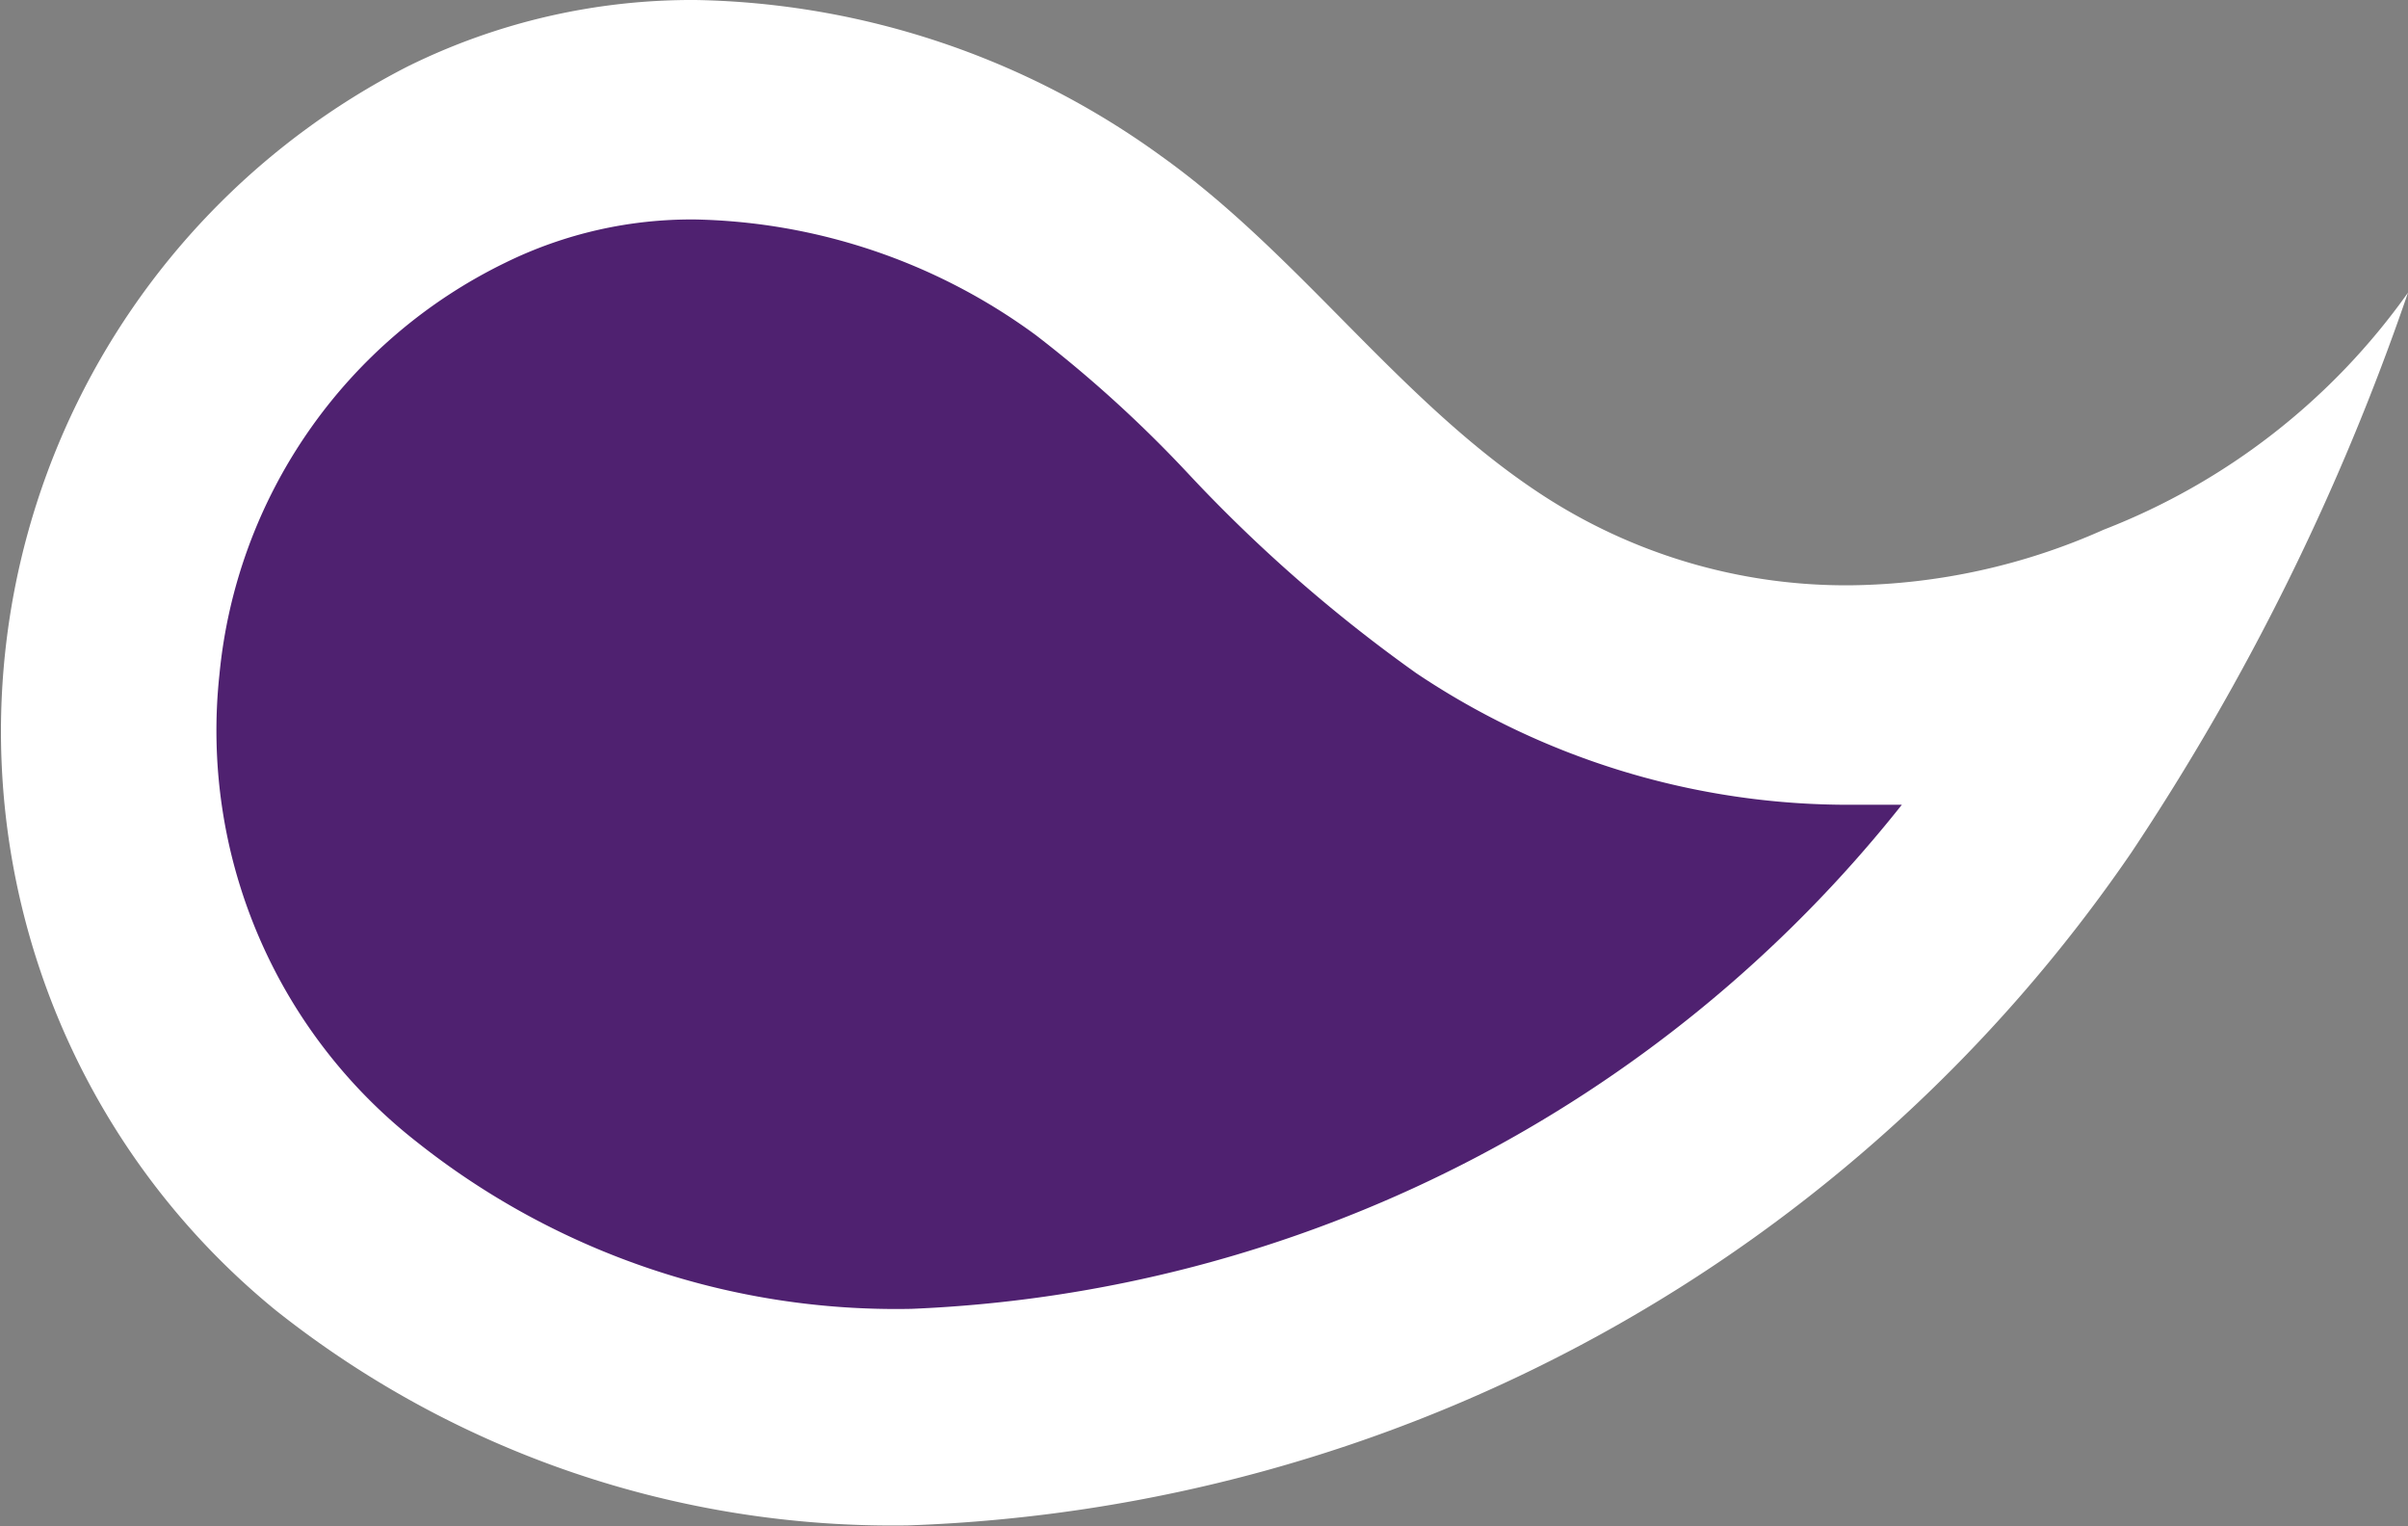 <svg xmlns="http://www.w3.org/2000/svg" viewBox="0 0 32.92 20.86"><rect x="0" y="0" width="32.92" height="20.86" fill="#808080" stroke="none"/><defs><style>.cls-1{fill:#4f2170;}.cls-2{fill:#fff;}</style></defs><title>ui_prog_c</title><g id="Layer_2" data-name="Layer 2"><g id="Layer_1-2" data-name="Layer 1"><path class="cls-1" d="M12.41,19.36a12,12,0,0,1-7.7-2.61A8.63,8.63,0,0,1,1.55,9.06,8.47,8.47,0,0,1,6.24,2.25,7.25,7.25,0,0,1,9.51,1.5,9.65,9.65,0,0,1,15,3.36a18.23,18.23,0,0,1,2.28,2.06A19.14,19.14,0,0,0,20.2,8a9.1,9.1,0,0,0,5.11,1.53h0a10.26,10.26,0,0,0,3.86-.77q-.59,1-1.29,2.13A19.75,19.75,0,0,1,12.41,19.36Z"/><path class="cls-2" d="M9.51,3a8.14,8.14,0,0,1,4.65,1.58,17.21,17.21,0,0,1,2.09,1.9A20.59,20.59,0,0,0,19.36,9.2,10.6,10.6,0,0,0,25.31,11L26,11a18.24,18.24,0,0,1-13.54,6.89,10.53,10.53,0,0,1-6.76-2.28A7.14,7.14,0,0,1,3,9.22,7,7,0,0,1,6.91,3.59,5.77,5.77,0,0,1,9.51,3m0-3A8.77,8.77,0,0,0,5.57.91a10.21,10.21,0,0,0-1.8,17,13.56,13.56,0,0,0,8.64,2.94,21.16,21.16,0,0,0,16.73-9.2A33.15,33.15,0,0,0,32.92,4a9.16,9.16,0,0,1-4.16,3.24A8.71,8.71,0,0,1,25.31,8,7.6,7.6,0,0,1,21,6.71c-1.9-1.27-3.25-3.24-5.13-4.58A11.17,11.17,0,0,0,9.51,0Z"/></g></g></svg>